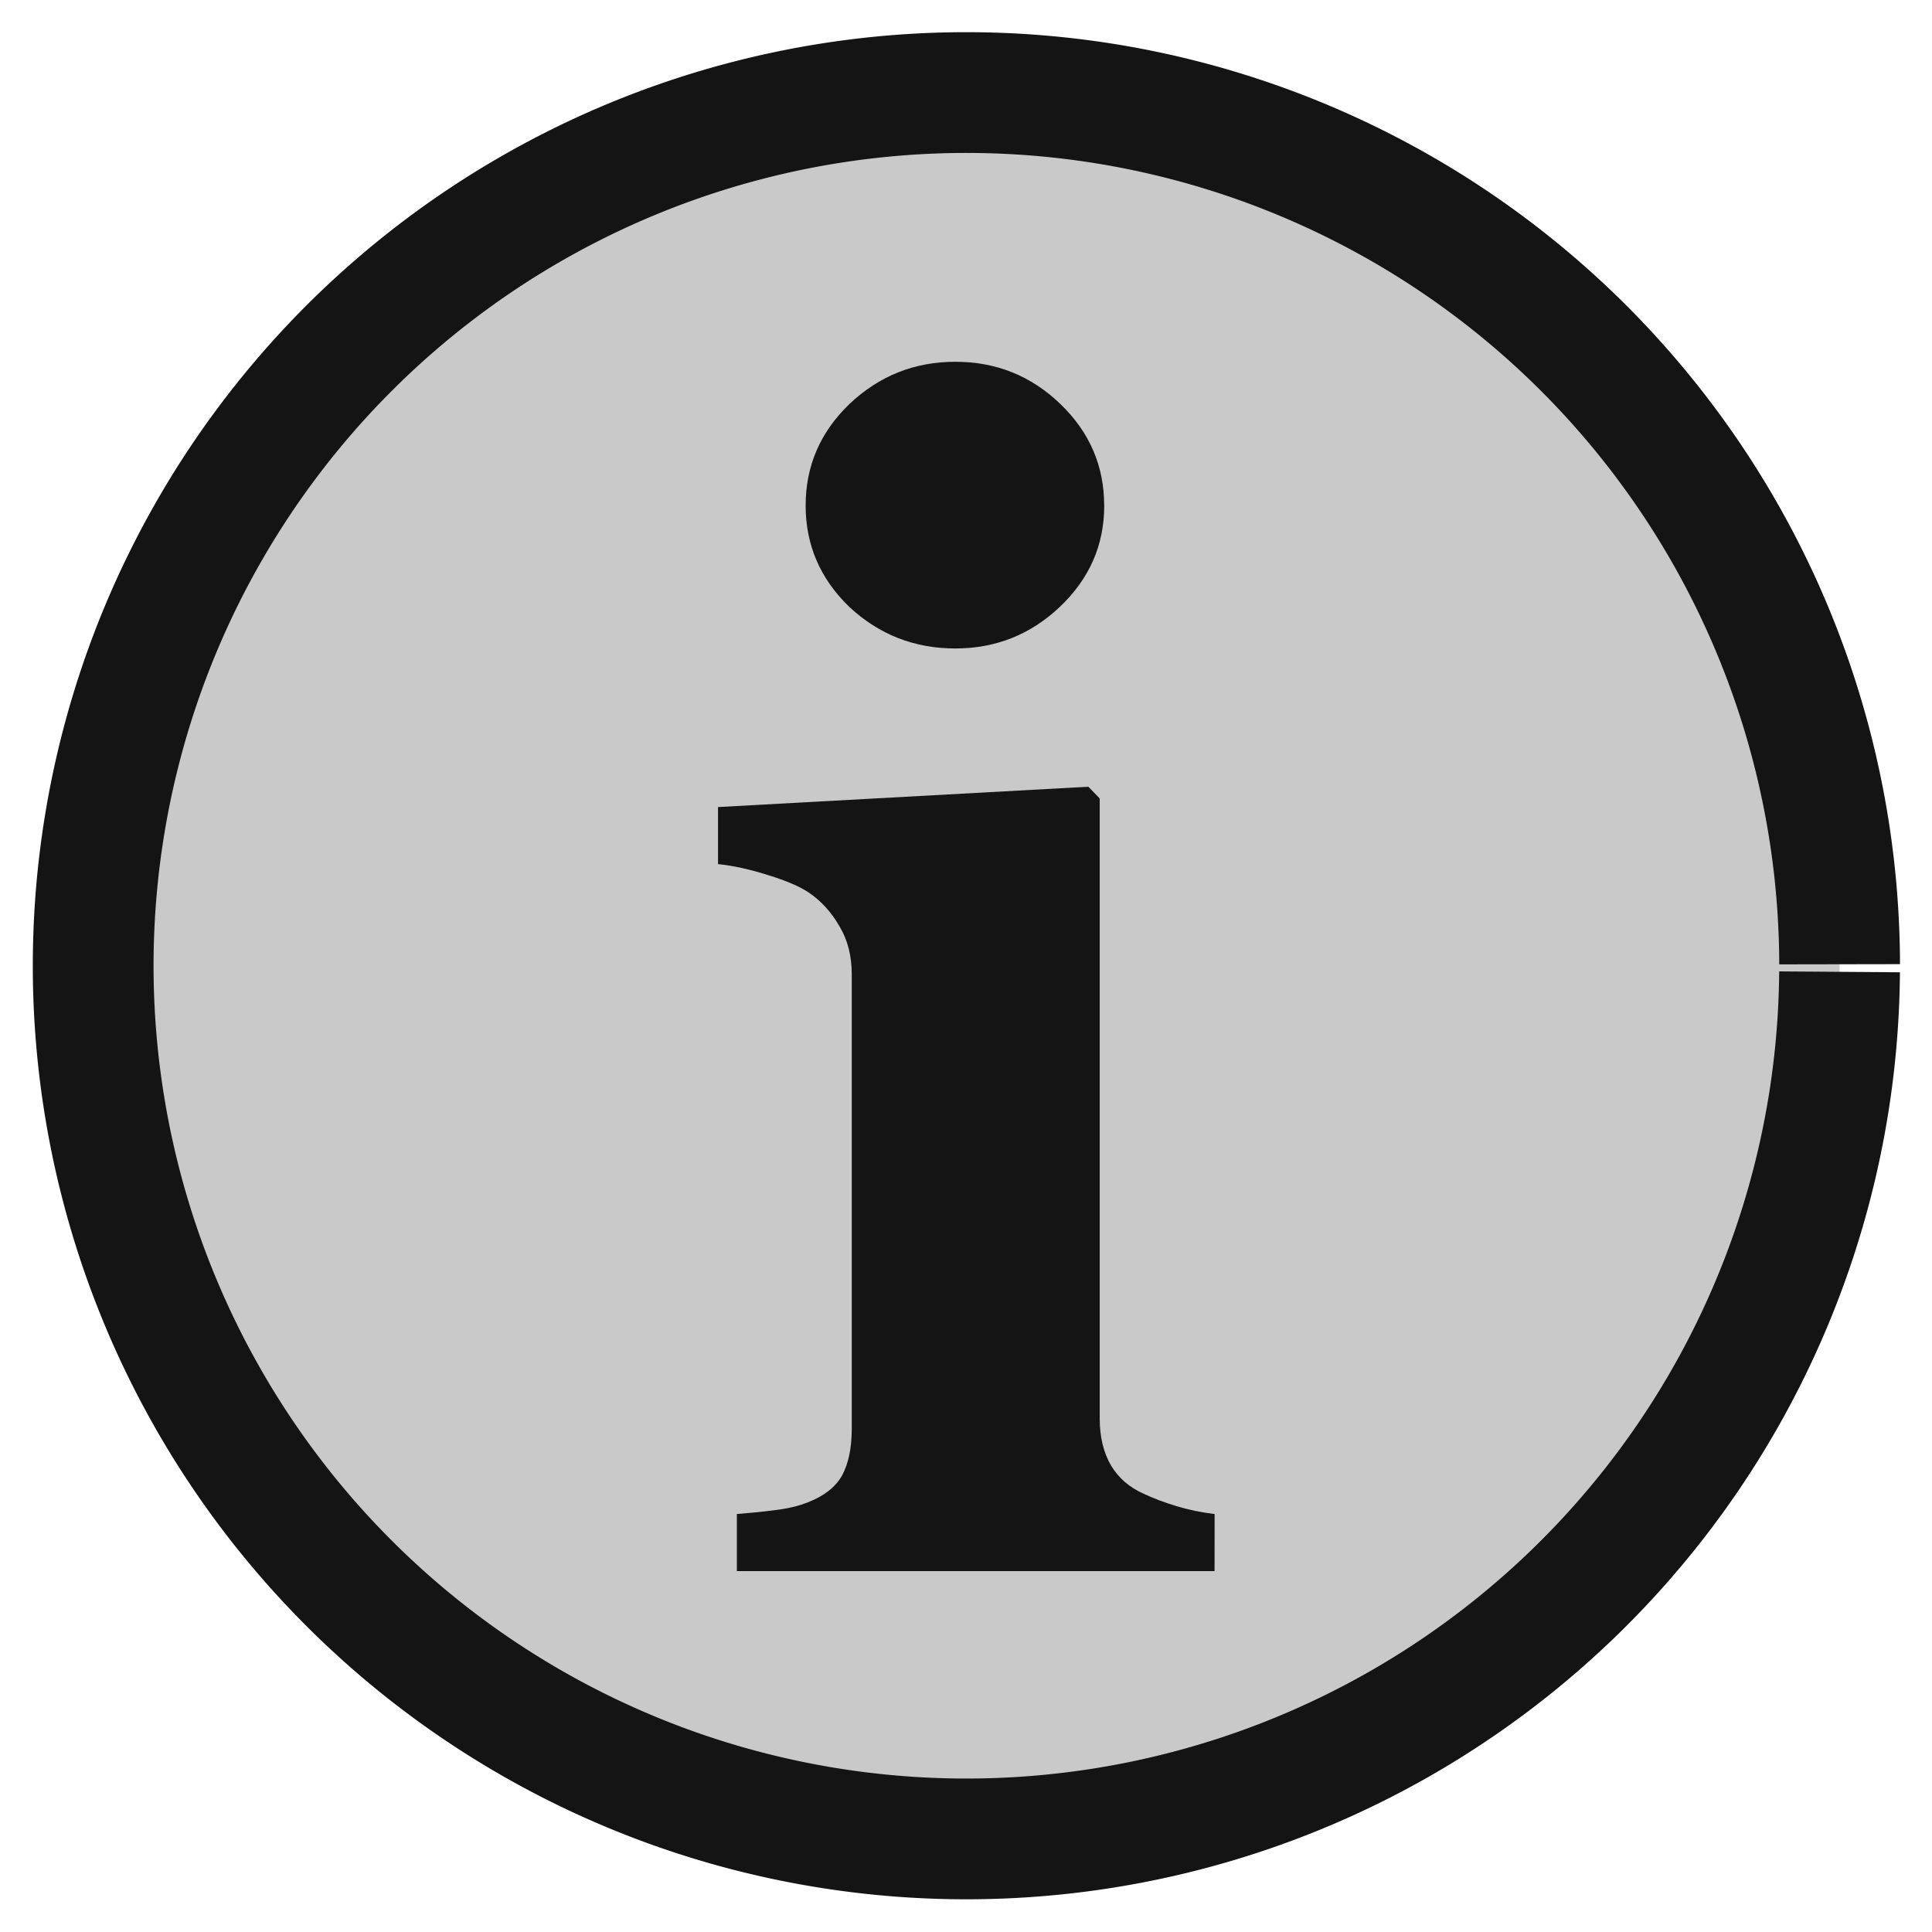 <?xml version="1.0" encoding="UTF-8" standalone="no"?>
<!-- Created with Inkscape (http://www.inkscape.org/) -->

<svg
   width="32"
   height="32"
   viewBox="0 0 32 32"
   version="1.1"
   id="svg1"
   inkscape:version="1.3.2 (091e20e, 2023-11-25, custom)"
   sodipodi:docname="info-new.svg"
   xmlns:inkscape="http://www.inkscape.org/namespaces/inkscape"
   xmlns:sodipodi="http://sodipodi.sourceforge.net/DTD/sodipodi-0.dtd"
   xmlns="http://www.w3.org/2000/svg"
   xmlns:svg="http://www.w3.org/2000/svg">
  <sodipodi:namedview
     id="namedview1"
     pagecolor="#ffffff"
     bordercolor="#111111"
     borderopacity="1"
     inkscape:showpageshadow="0"
     inkscape:pageopacity="0"
     inkscape:pagecheckerboard="1"
     inkscape:deskcolor="#d1d1d1"
     inkscape:document-units="px"
     inkscape:zoom="5.6568543"
     inkscape:cx="22.892582"
     inkscape:cy="40.12831"
     inkscape:window-width="1764"
     inkscape:window-height="1278"
     inkscape:window-x="457"
     inkscape:window-y="1494"
     inkscape:window-maximized="0"
     inkscape:current-layer="layer1" />
  <defs
     id="defs1" />
  <g
     inkscape:label="Layer 1"
     inkscape:groupmode="layer"
     id="layer1">
    <style
       id="style1">
        :root {
            --basiccolor: rgb(20,20,20);
            --iconStroke: rgb(20,20,20);
            --icon-fill: #BBB;
            --fill-opacity: 0.8;
            --font-fill: rgb(251,251,254);
        } 
        @media (prefers-color-scheme: dark) {
         :root { 
            --basiccolor: rgb(251,251,254);
            --iconStroke: rgb(20,20,20);
            --icon-fill: #606060;
            --fill-opacity: 0.8;
            --font-fill: rgb(20,20,20);
         }
        }        
     </style>
    <path
       id="path1"
       style="stroke:rgb(20,20,20);fill-opacity:0.8;fill:#BBB;stroke-width:2px;"
       stroke-width="3.1"
       sodipodi:type="arc"
       sodipodi:cx="16.117786"
       sodipodi:cy="15.882758"
       sodipodi:rx="14.462544"
       sodipodi:ry="14.462557"
       sodipodi:start="0"
       sodipodi:end="6.2744843"
       sodipodi:open="true"
       sodipodi:arc-type="arc"
       d="M 30.58,15.883 A 14.463,14.463 0 0 1 16.149,30.345 14.463,14.463 0 0 1 1.655,15.946 14.463,14.463 0 0 1 16.023,1.421 14.463,14.463 0 0 1 30.58,15.757"
       transform="matrix(1,0.007,-0.007,1,0,0)" />
    <path
       style="fill:rgb(20,20,20);font-weight:bold;font-size:26.056px;font-family:Georgia;-inkscape-font-specification:'Georgia, Bold';stroke-width:0.259;"
       d="m 20.444,25.587 h -8.041 v -0.929 q 0.331,-0.025 0.649,-0.064 0.318,-0.038 0.547,-0.127 0.407,-0.153 0.573,-0.433 0.165,-0.293 0.165,-0.763 v -7.405 q 0,-0.445 -0.204,-0.776 -0.204,-0.344 -0.509,-0.547 Q 13.396,14.391 12.925,14.251 12.467,14.111 12.086,14.073 v -0.929 l 6.234,-0.331 0.191,0.191 v 10.102 q 0,0.445 0.191,0.763 0.191,0.305 0.547,0.458 0.254,0.115 0.56,0.204 0.305,0.089 0.636,0.127 z M 18.587,8.233 q 0,0.967 -0.751,1.654 -0.738,0.674 -1.756,0.674 -1.031,0 -1.781,-0.674 -0.738,-0.687 -0.738,-1.654 0,-0.967 0.738,-1.654 0.751,-0.687 1.781,-0.687 1.031,0 1.768,0.687 0.738,0.687 0.738,1.654 z"
       id="text1"
       transform="scale(0.984,1.017)"
       aria-label="i" />
  </g>
</svg>
